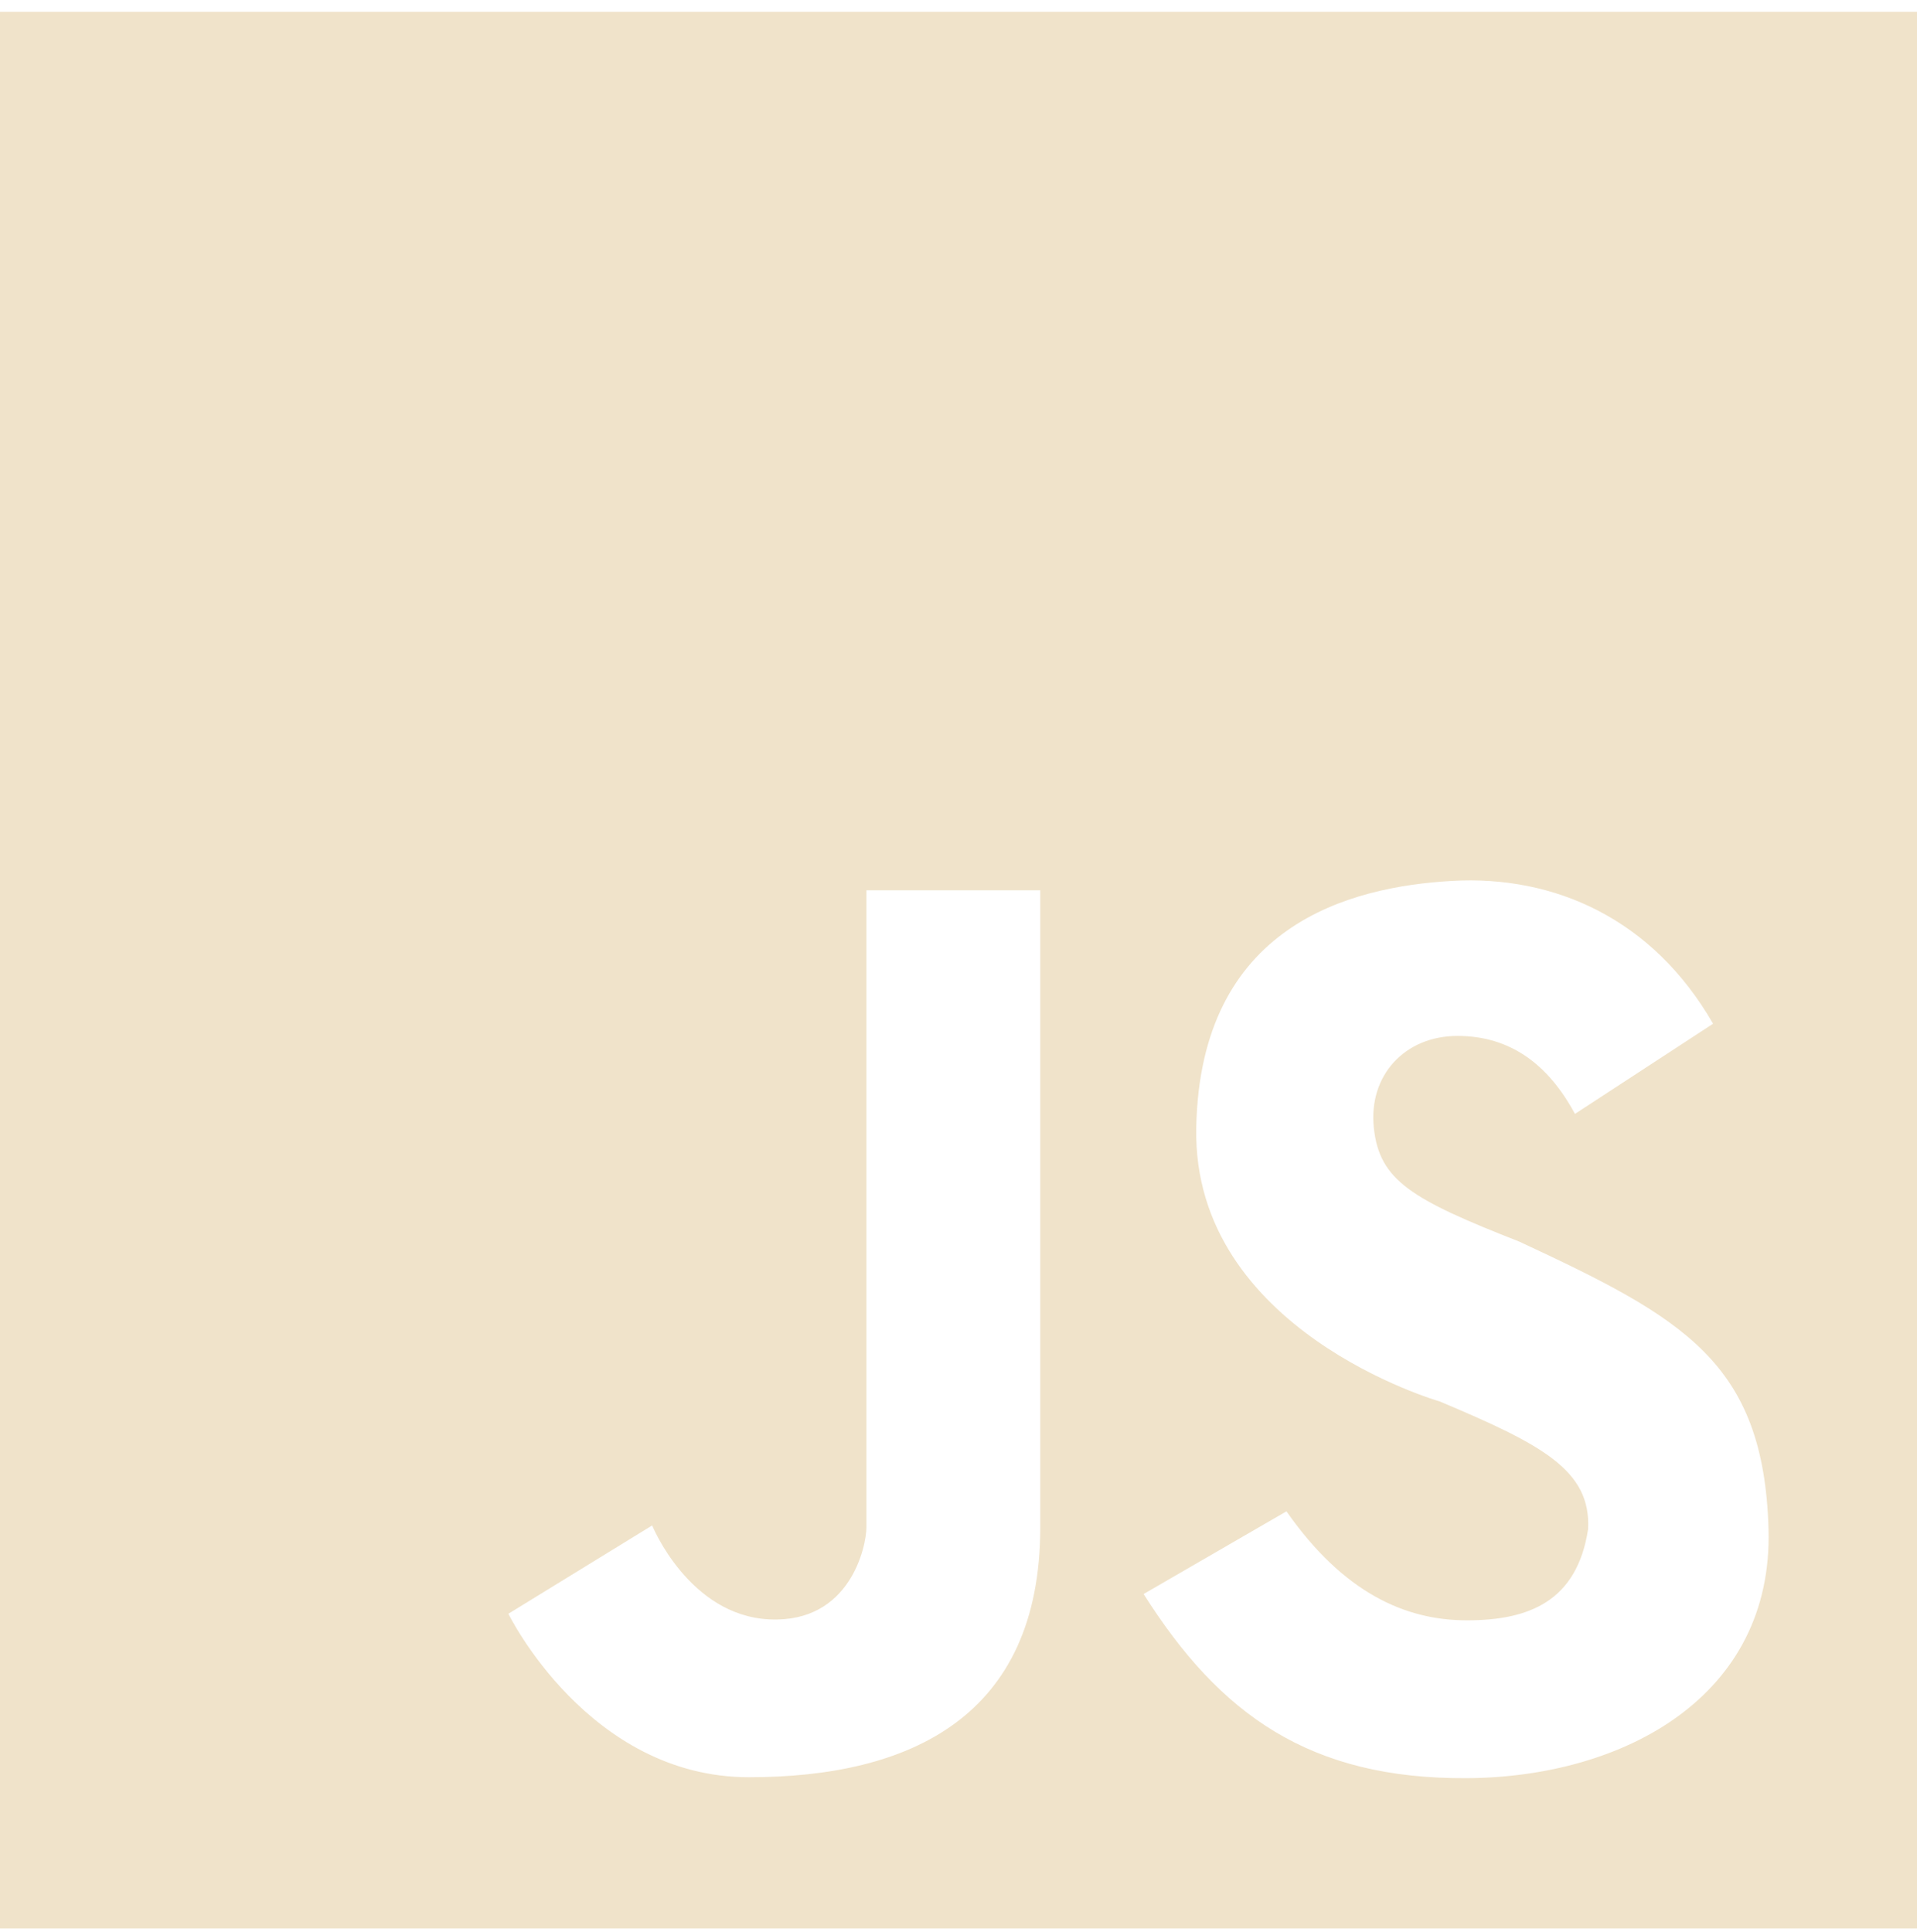<svg width="128" height="129" viewBox="0 0 128 129" fill="none" xmlns="http://www.w3.org/2000/svg">
<path fill-rule="evenodd" clip-rule="evenodd" d="M0 0.79H128V128.79H0V0.79ZM69.459 59.457H57.851V101.998C57.851 103.253 56.784 108.398 51.388 108.147C45.992 107.896 43.545 101.873 43.545 101.873L33.945 107.771C33.945 107.771 39.279 118.688 50.008 118.688C60.737 118.688 69.459 114.673 69.459 101.998V59.457ZM114.384 68.367C110.35 61.35 103.782 58.437 96.941 58.83C90.101 59.222 80.125 61.788 79.874 75.331C79.624 88.875 96.126 93.59 96.126 93.59C103.004 96.484 106.238 98.197 106.039 102.124C105.295 106.947 102.086 108.21 97.945 108.21C93.804 108.21 89.69 106.351 85.898 100.931L76.361 106.453C81.462 114.524 87.467 118.814 97.945 118.751C108.424 118.688 118.4 113.292 118.086 102.124C117.773 90.955 112.376 88.013 101.459 82.924C94.263 80.101 92.11 78.845 91.733 75.331C91.357 71.818 93.804 69.182 97.318 69.182C100.831 69.182 103.372 71.066 105.161 74.39L114.384 68.367Z" fill="#F0E3CA"/>
</svg>
